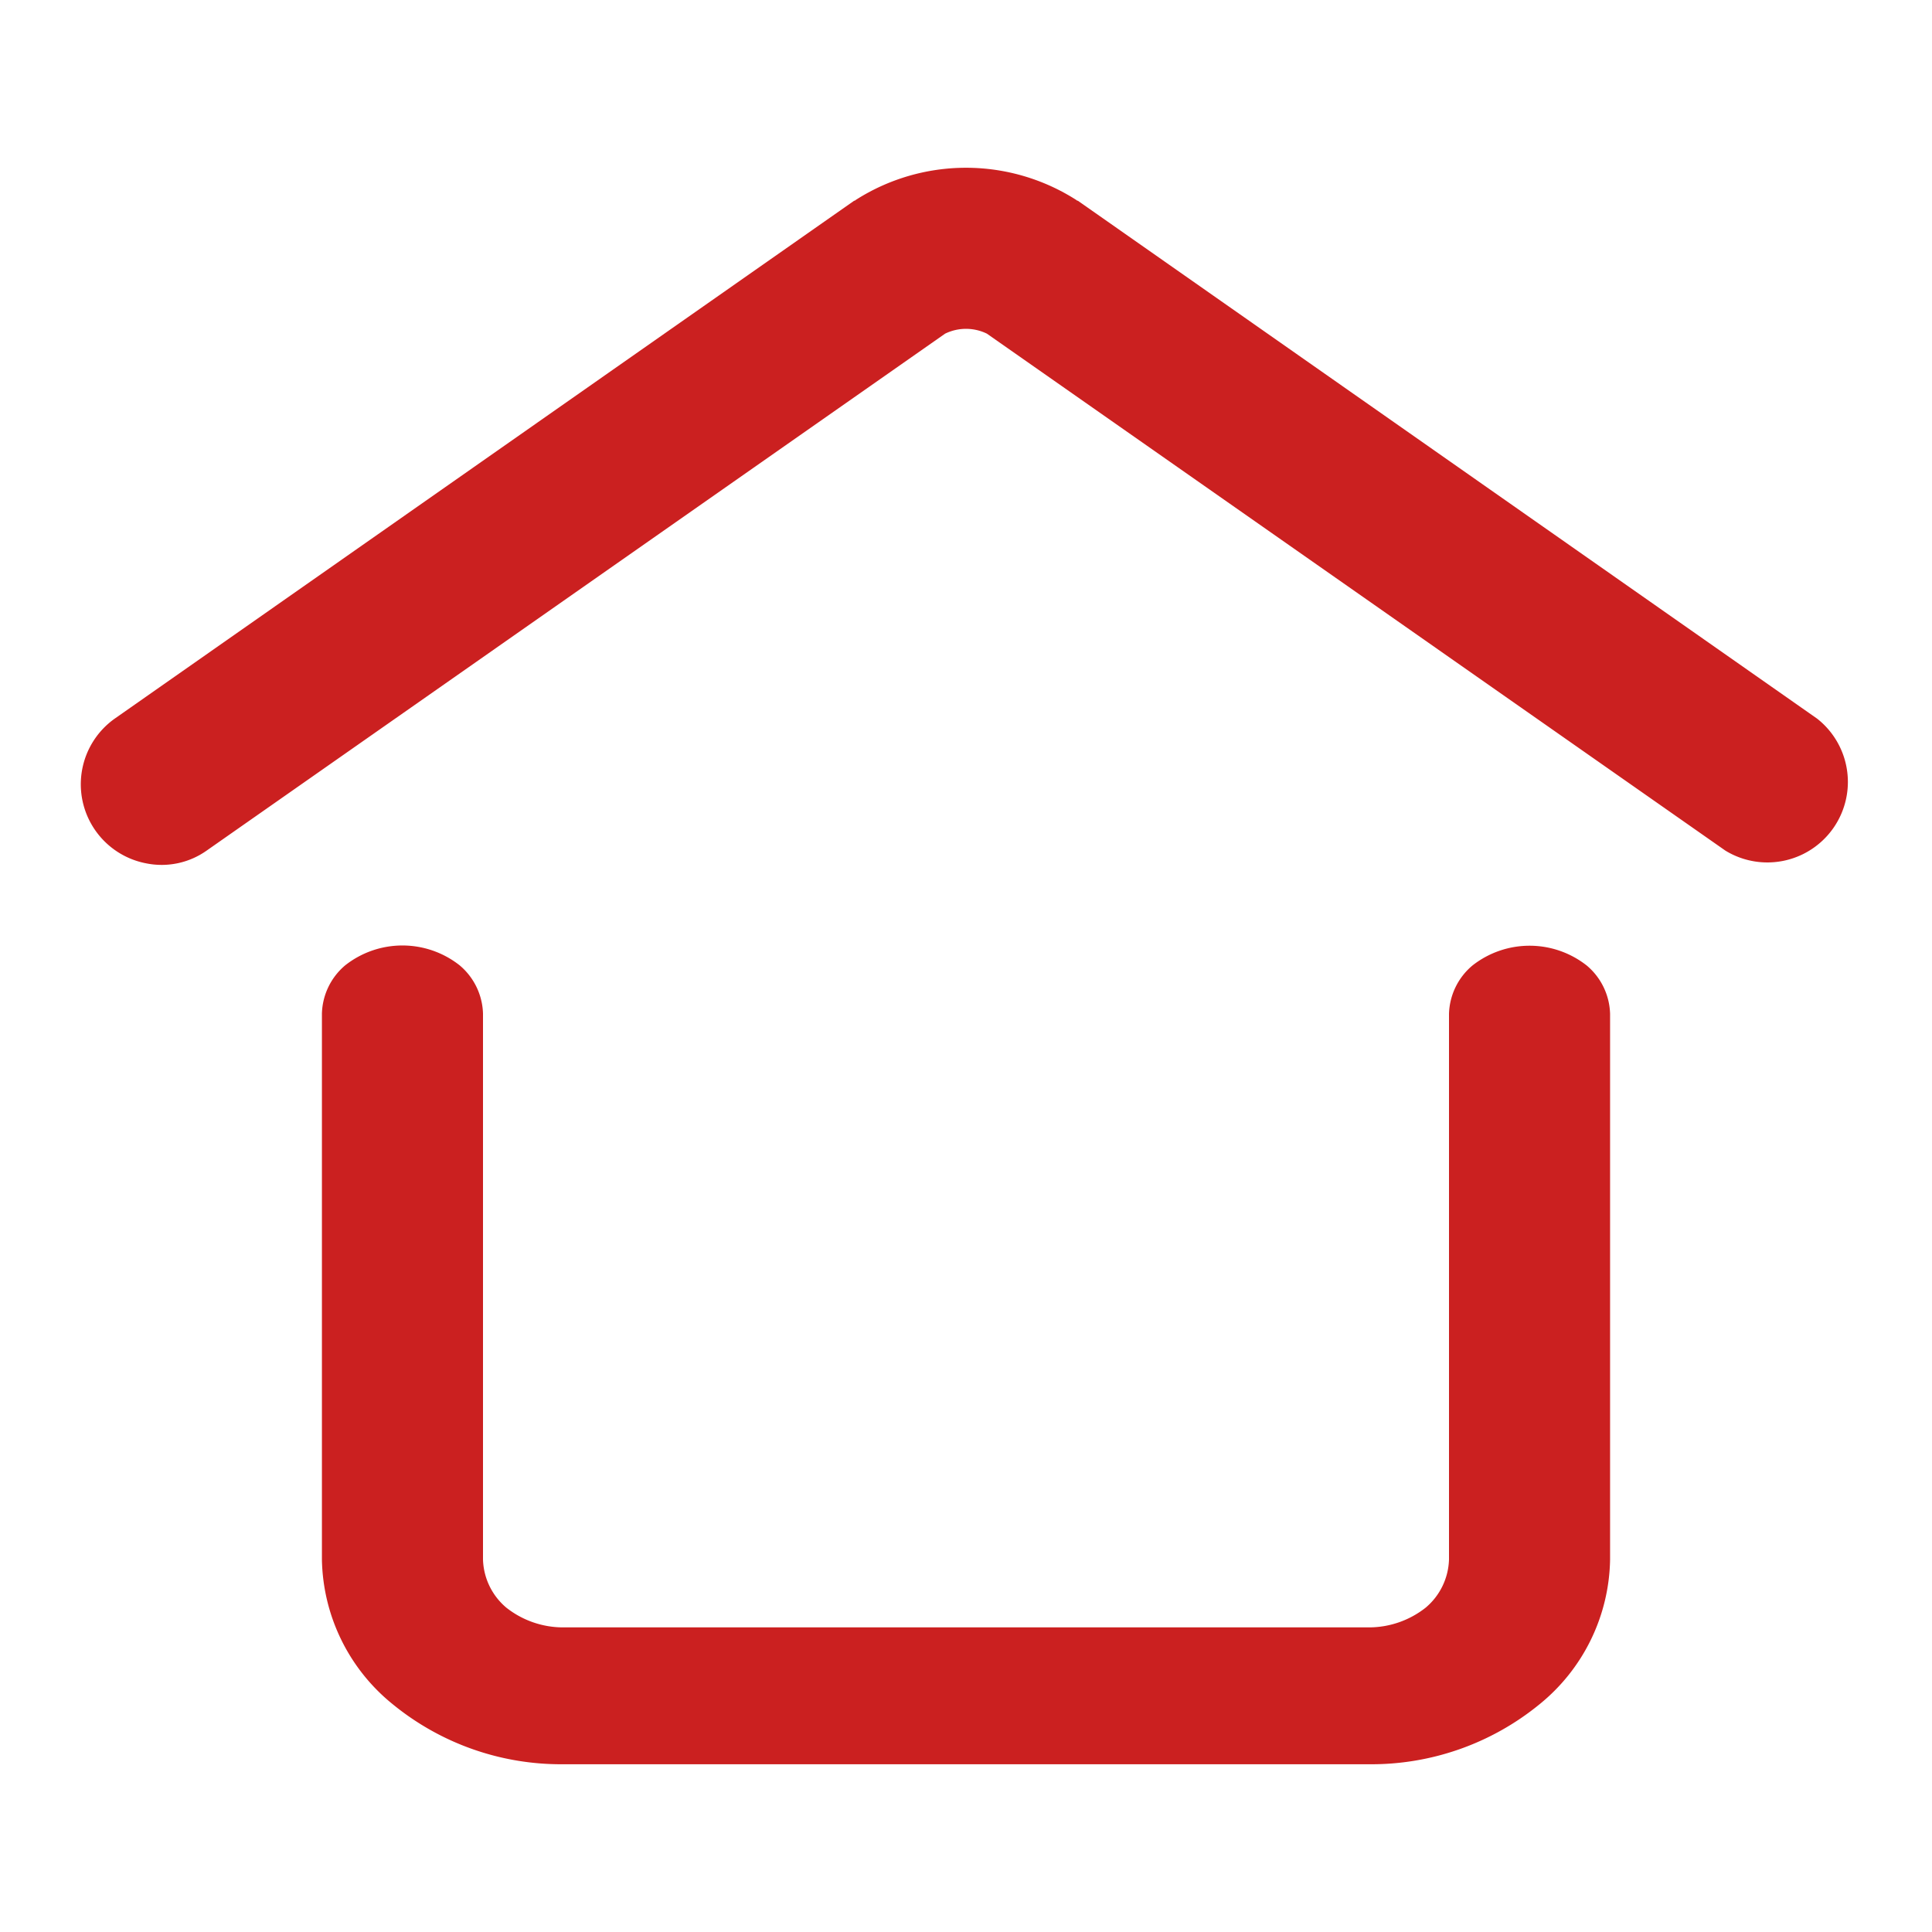 <svg xmlns="http://www.w3.org/2000/svg" xmlns:xlink="http://www.w3.org/1999/xlink" width="72" height="72" viewBox="0 0 72 72">
  <defs>
    <clipPath id="clip-path">
      <rect id="Rectangle_42" data-name="Rectangle 42" width="72" height="72" fill="#cb2020"/>
    </clipPath>
  </defs>
  <g id="home" clip-path="url(#clip-path)">
    <g id="Group_217" data-name="Group 217">
      <path id="Path_43" data-name="Path 43" d="M54,37.782a2.439,2.439,0,0,1,.873-1.8,3.444,3.444,0,0,1,4.26,0,2.436,2.436,0,0,1,.87,1.8v20.34a7.089,7.089,0,0,1-2.64,5.4A9.9,9.9,0,0,1,51,65.748H21a9.9,9.9,0,0,1-6.363-2.235,7.089,7.089,0,0,1-2.64-5.4V37.773a2.436,2.436,0,0,1,.87-1.8,3.444,3.444,0,0,1,4.26,0,2.439,2.439,0,0,1,.873,1.8v20.34a2.436,2.436,0,0,0,.87,1.8,3.417,3.417,0,0,0,2.13.735H51a3.417,3.417,0,0,0,2.13-.735,2.436,2.436,0,0,0,.87-1.8Z" fill="#cb2020"/>
      <path id="Path_44" data-name="Path 44" d="M7.7,31.7a2.9,2.9,0,0,1-2.223.48,3,3,0,0,1-1.2-5.4L31.83,7.482a.093.093,0,0,0,.06-.03,7.638,7.638,0,0,1,8.22,0,.093.093,0,0,0,.06.03l27.549,19.3A3,3,0,0,1,64.3,31.7L36.78,12.435a1.779,1.779,0,0,0-1.56,0Z" fill="#cb2020"/>
    </g>
  </g>
</svg>

